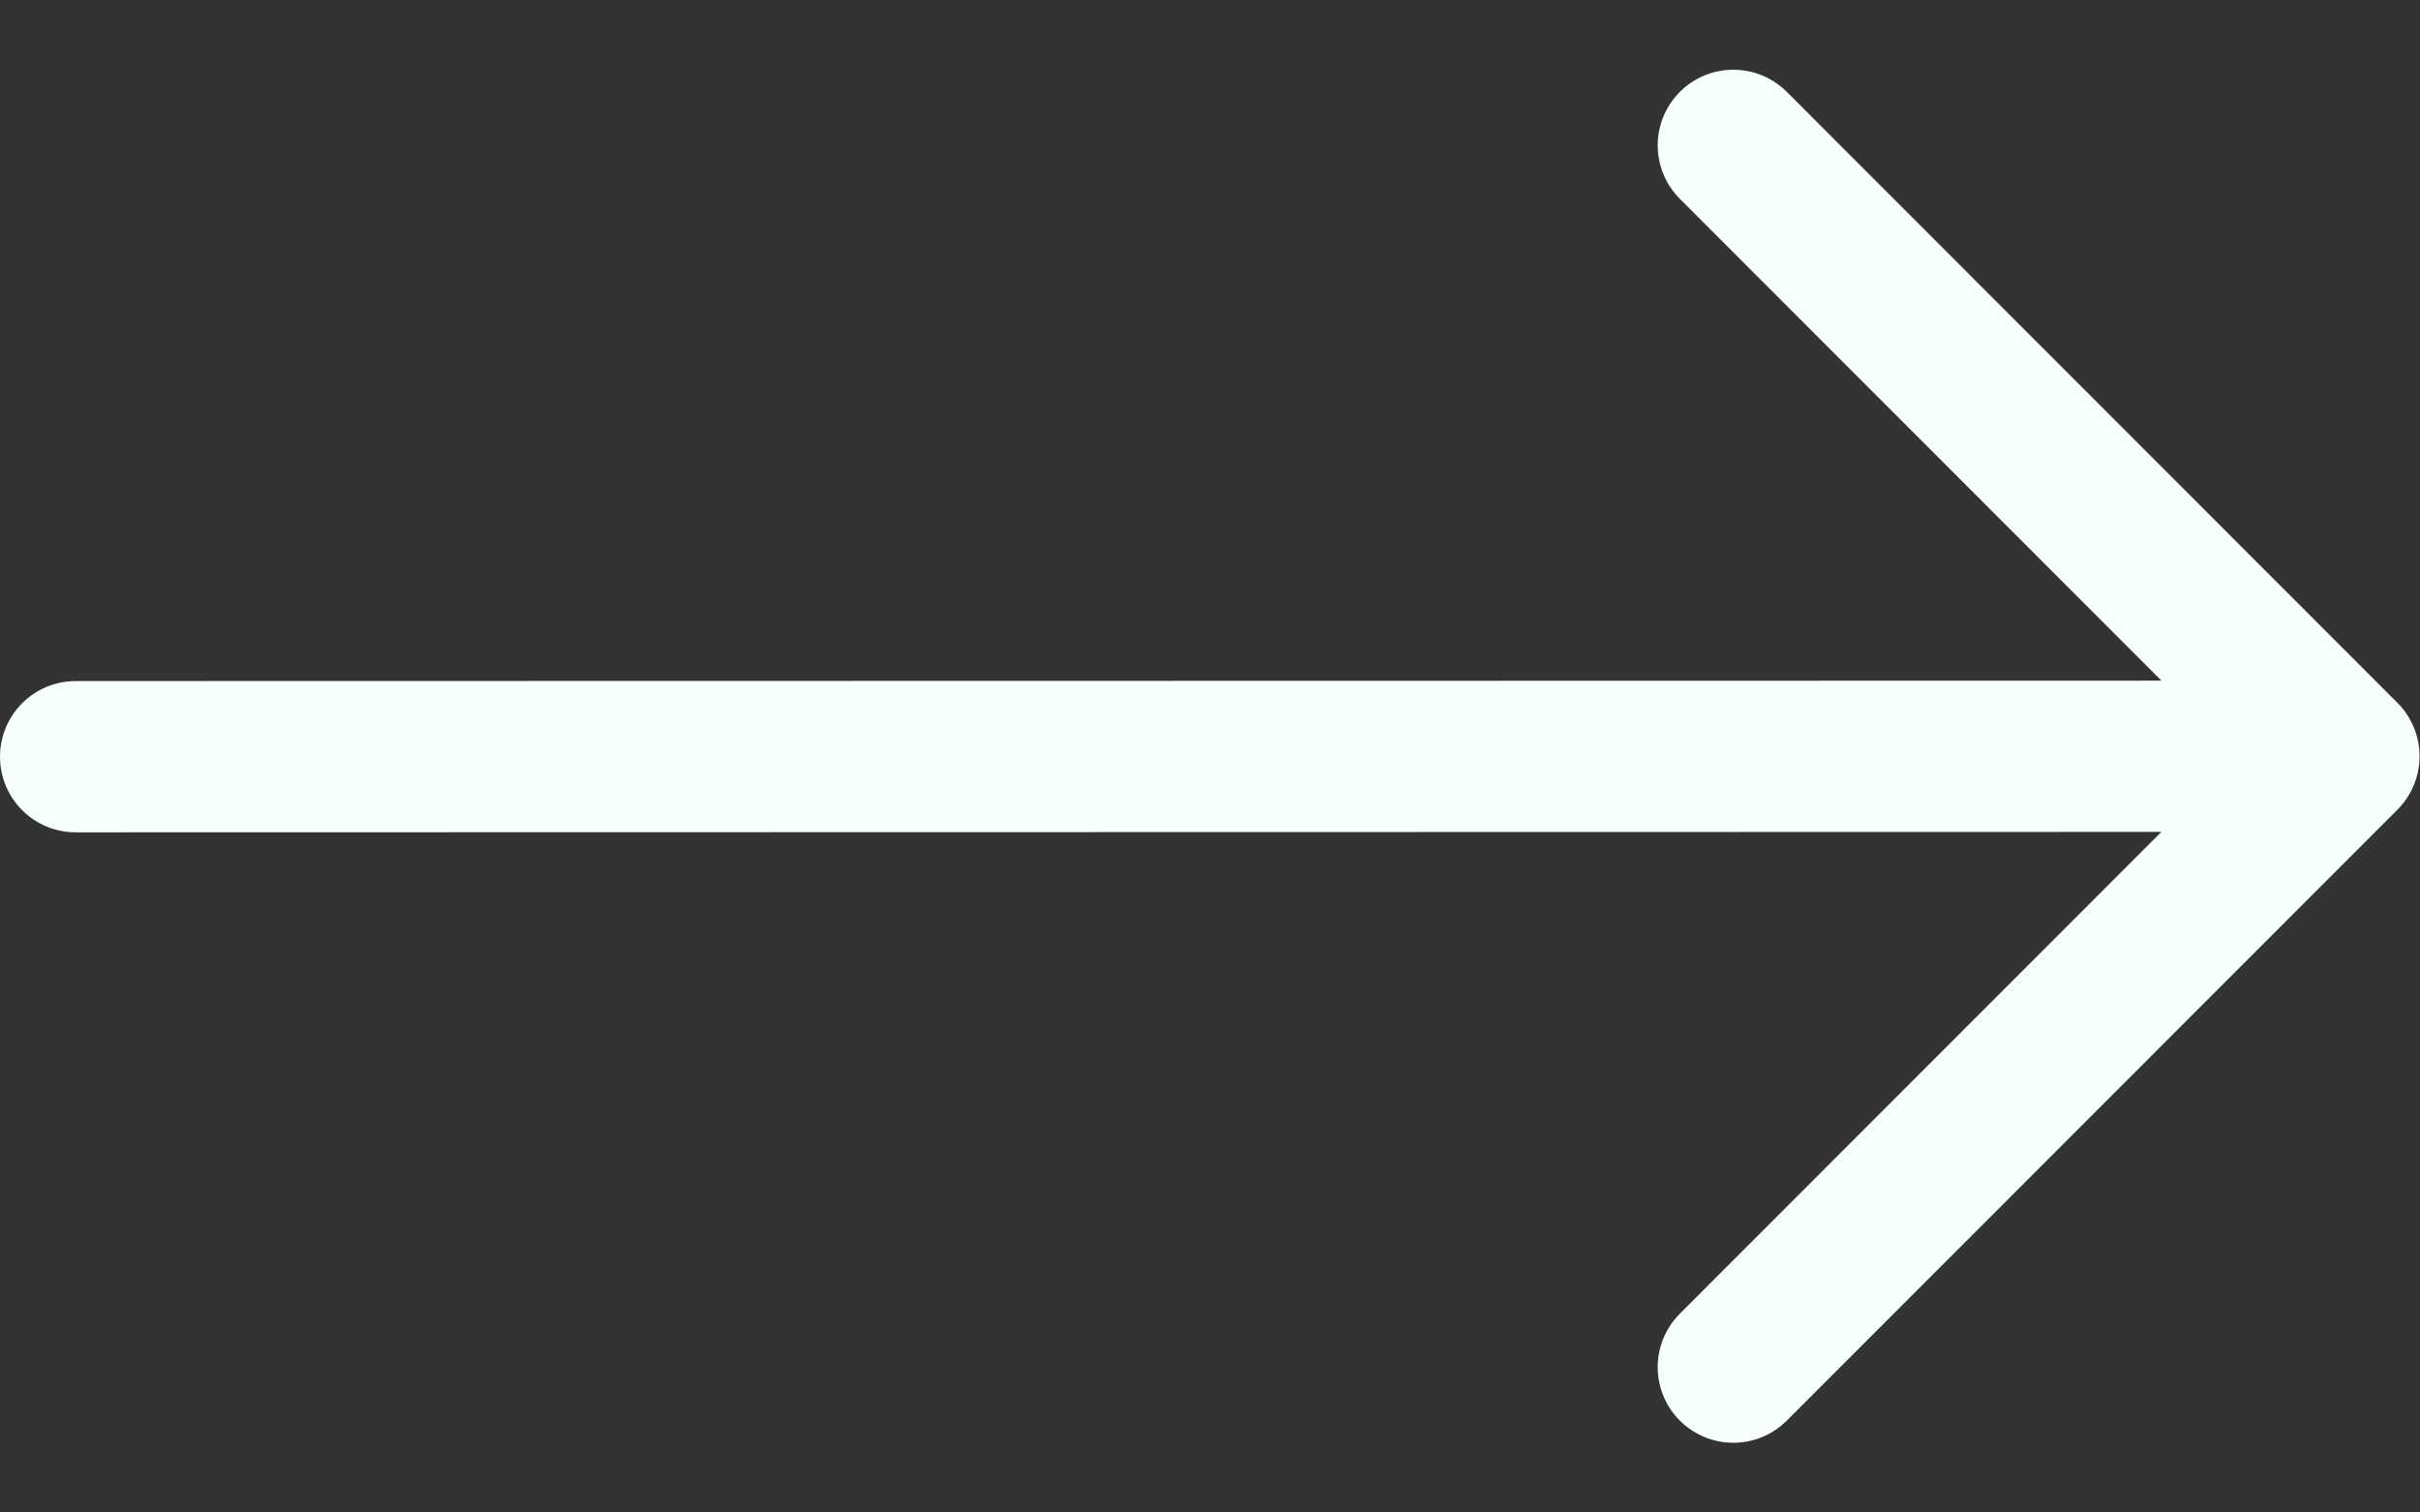 <svg width="16" height="10" viewBox="0 0 16 10" fill="none" xmlns="http://www.w3.org/2000/svg">
<rect x="0" y="0" width="16" height="10" fill="#333333" stroke="none"/>
<path d="M0.5 5.003L15.497 5M15.497 5L11.46 0.961M15.497 5L11.46 9.039" stroke="#F7FFFB" stroke-linecap="round" stroke-linejoin="round"/>
</svg>
